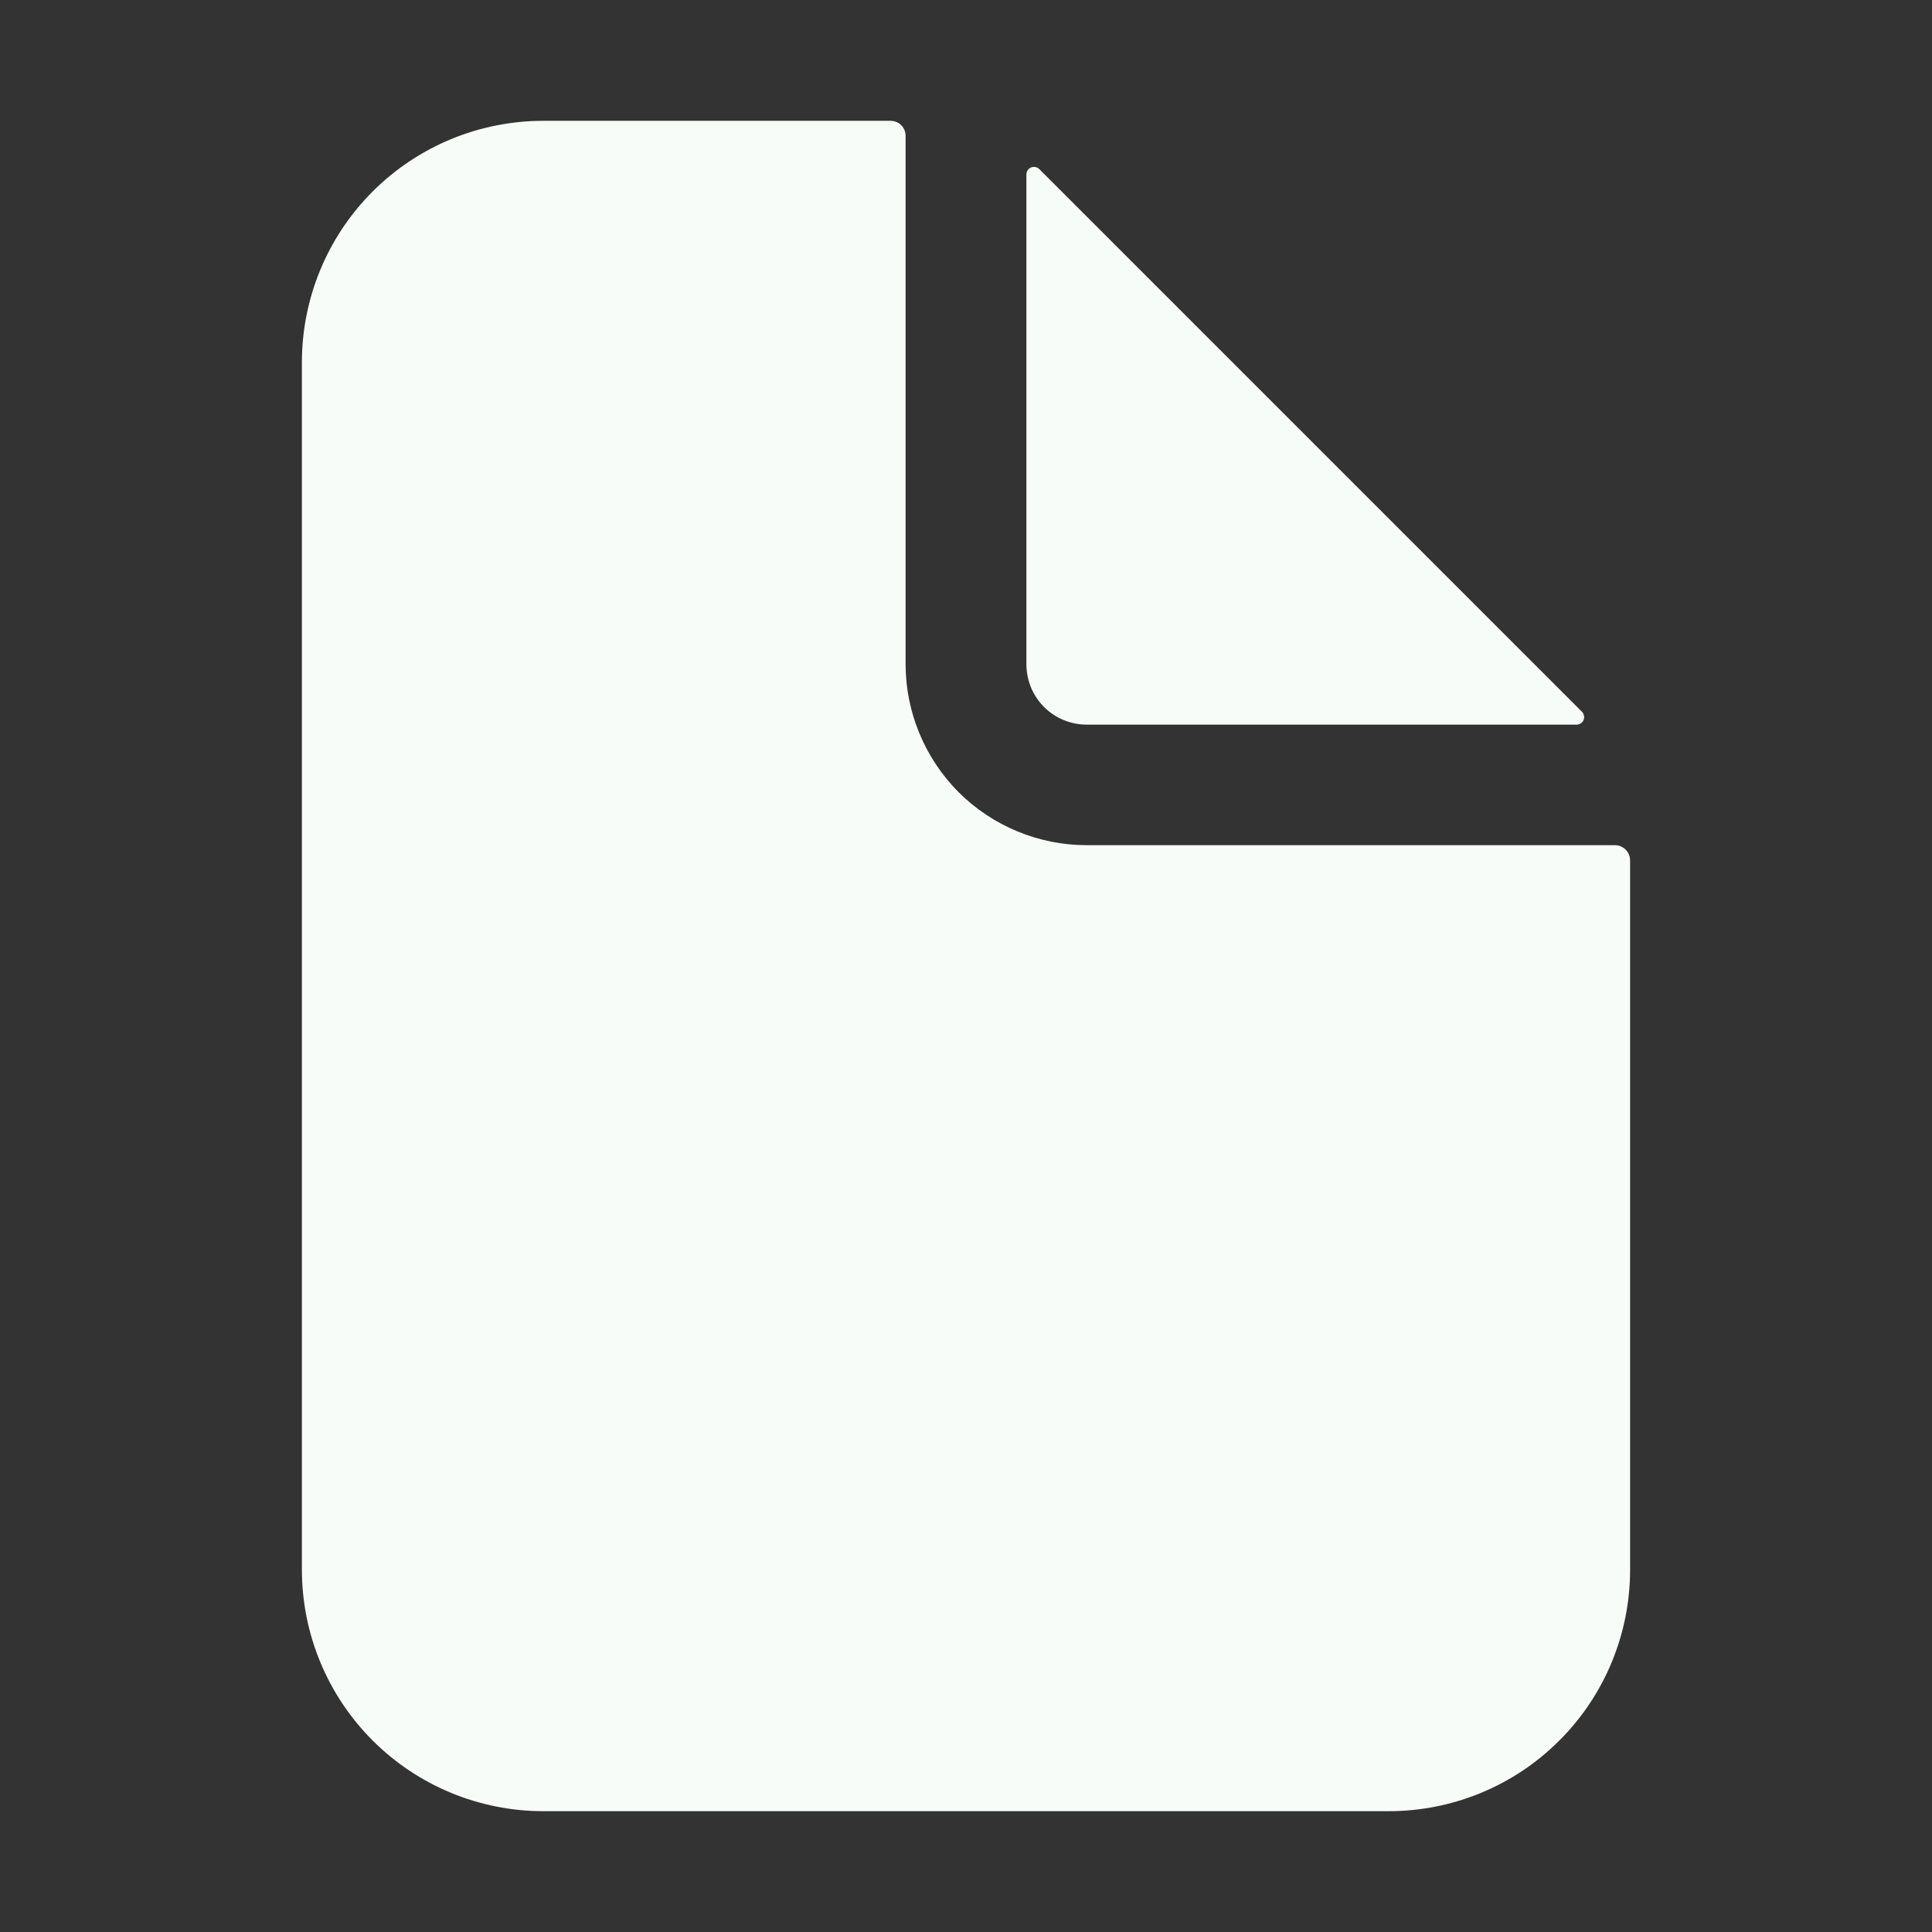 <svg xmlns="http://www.w3.org/2000/svg" width="15" height="15" viewBox="0 0 15 15" fill="none">
<rect x="0" y="0" width="15" height="15" fill="#333333" stroke="none"/>
<path d="M12.539 6.562H8.438C8.065 6.562 7.707 6.414 7.443 6.151C7.18 5.887 7.031 5.529 7.031 5.156V1.055C7.031 1.024 7.019 0.994 6.997 0.972C6.975 0.95 6.945 0.938 6.914 0.938H4.219C3.722 0.938 3.245 1.135 2.893 1.487C2.542 1.838 2.344 2.315 2.344 2.812V12.188C2.344 12.685 2.542 13.162 2.893 13.513C3.245 13.865 3.722 14.062 4.219 14.062H10.781C11.279 14.062 11.756 13.865 12.107 13.513C12.459 13.162 12.656 12.685 12.656 12.188V6.68C12.656 6.649 12.644 6.619 12.622 6.597C12.6 6.575 12.57 6.562 12.539 6.562Z" fill="#F8FCF8"/>
<path d="M12.282 5.526L8.069 1.313C8.061 1.305 8.05 1.299 8.039 1.297C8.028 1.295 8.016 1.296 8.005 1.3C7.995 1.305 7.985 1.312 7.979 1.322C7.973 1.331 7.969 1.343 7.969 1.354V5.157C7.969 5.282 8.018 5.401 8.106 5.489C8.194 5.577 8.313 5.626 8.438 5.626H12.241C12.252 5.626 12.264 5.623 12.273 5.616C12.283 5.61 12.29 5.601 12.295 5.59C12.299 5.579 12.3 5.567 12.298 5.556C12.296 5.545 12.29 5.534 12.282 5.526Z" fill="#F8FCF8"/>
</svg>
